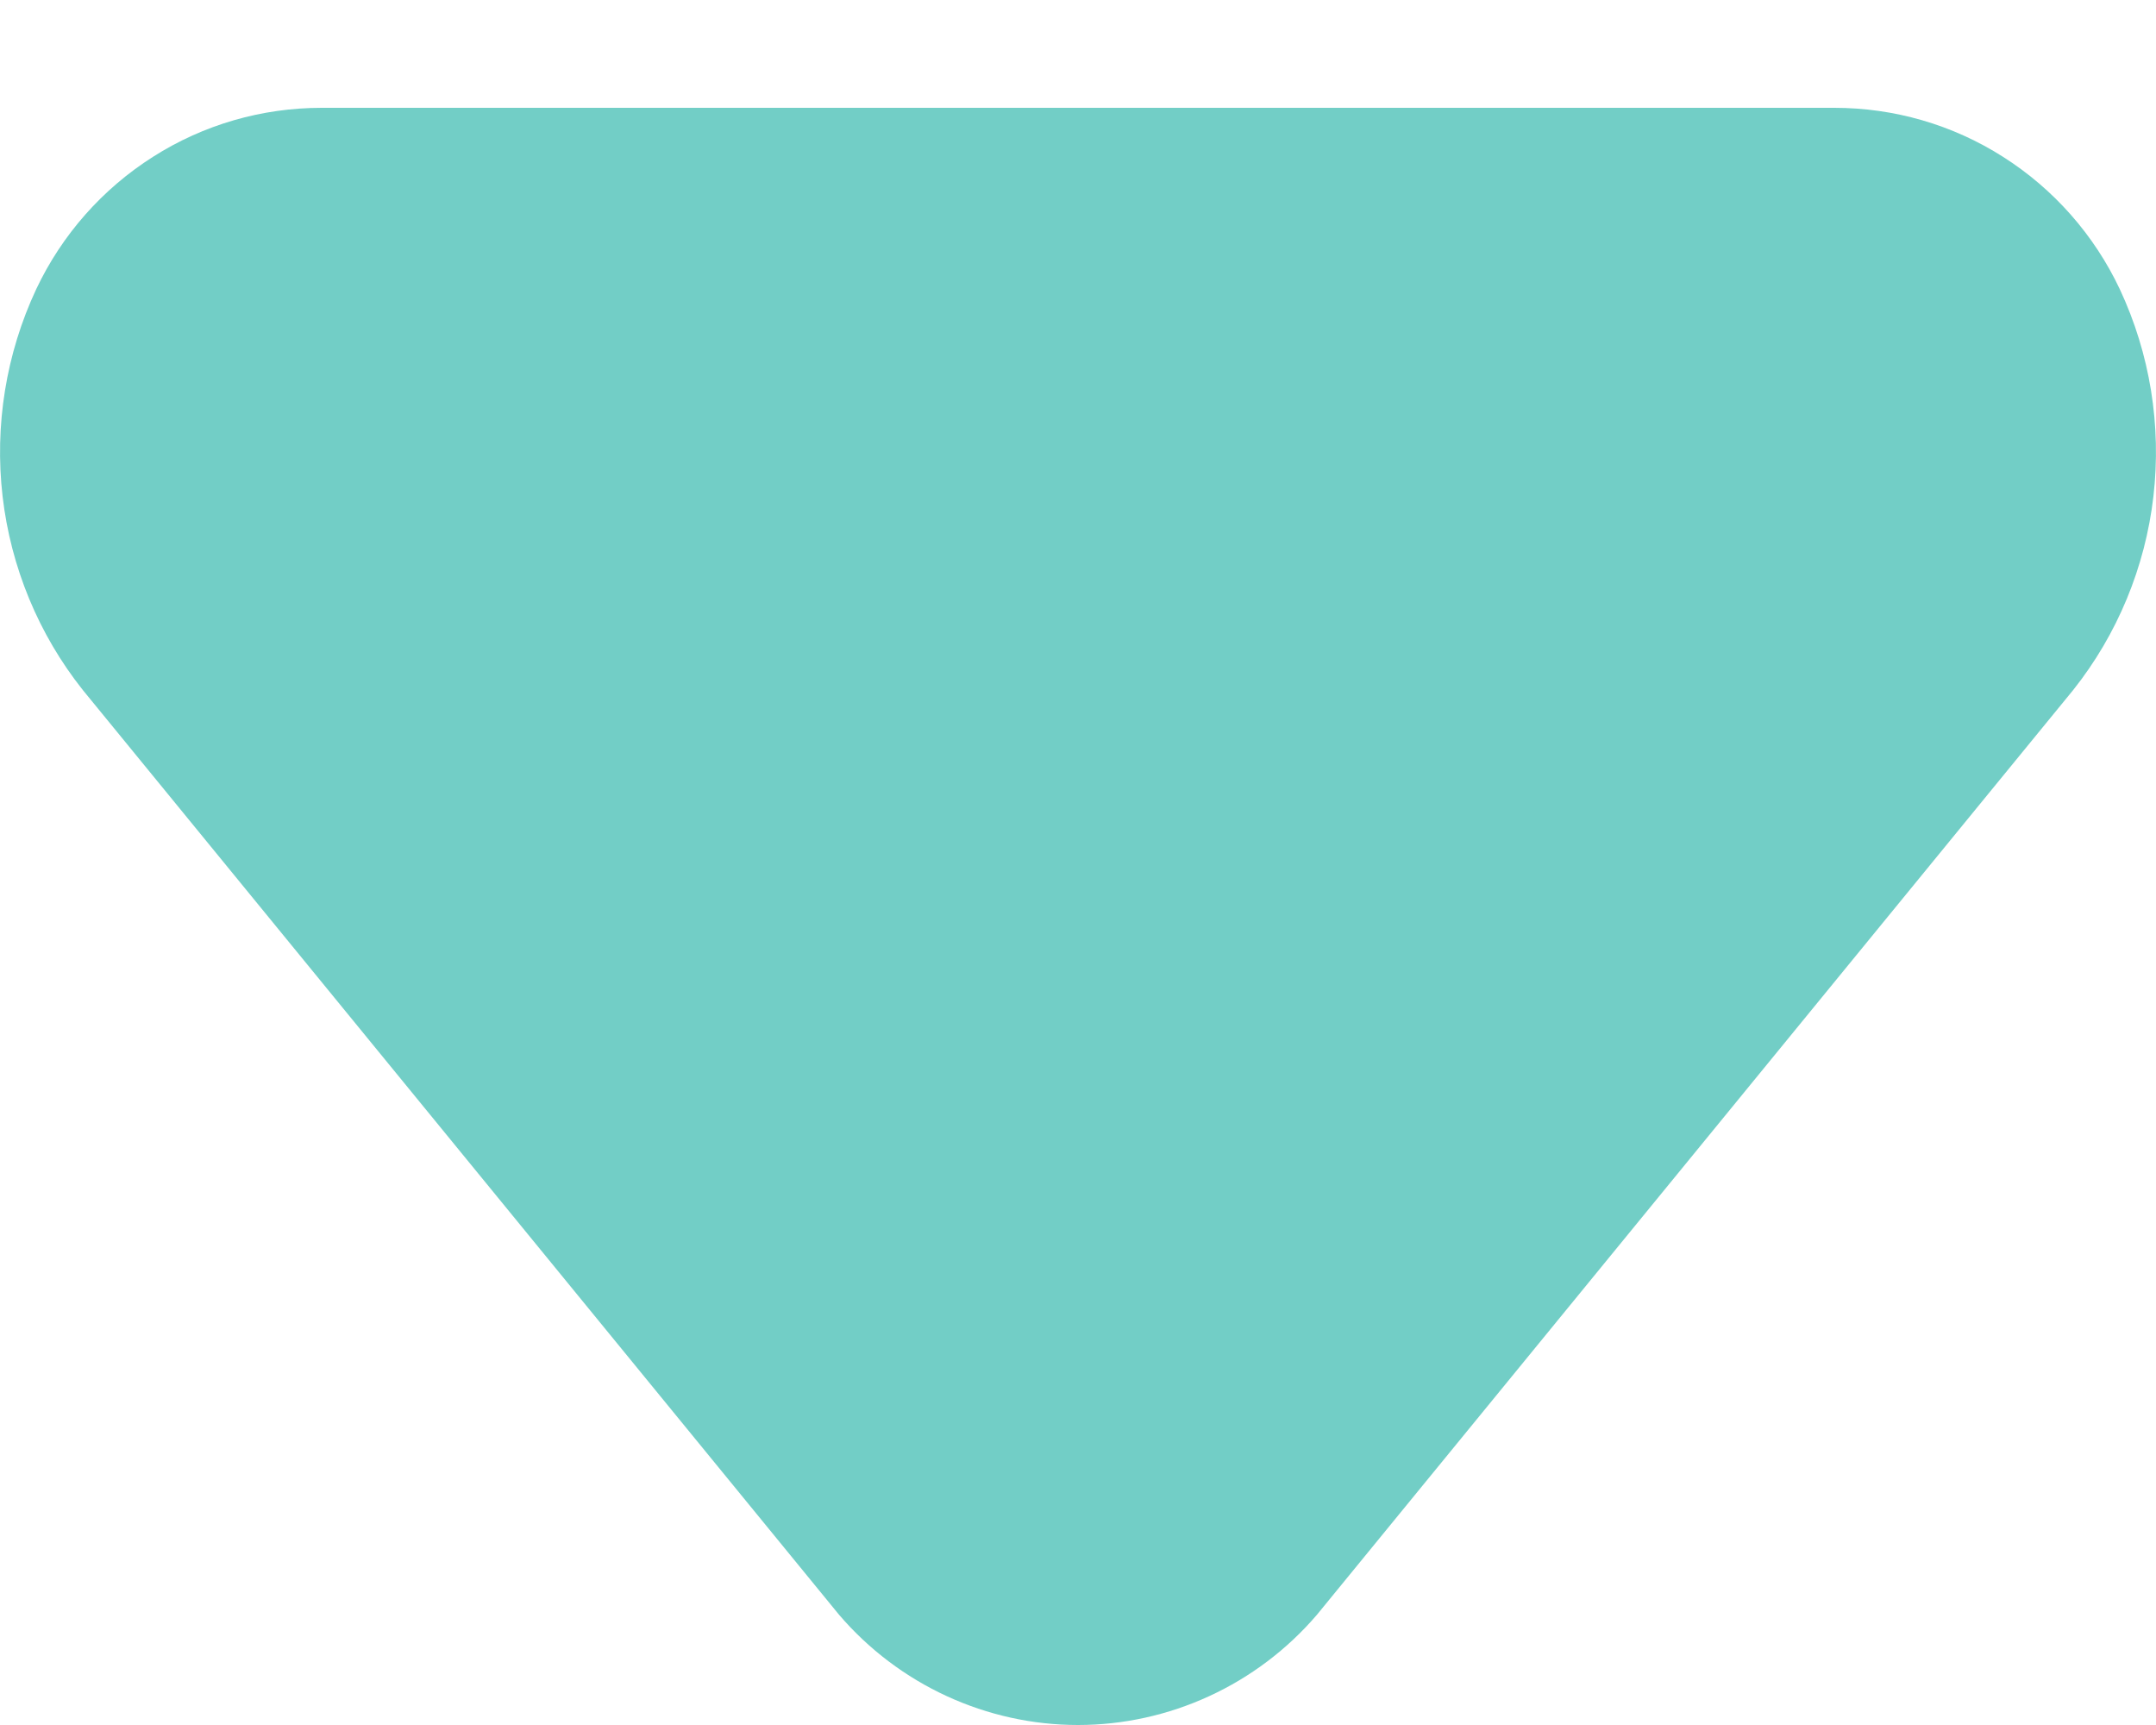 <svg width="10" height="8" viewBox="0 0 10 8" fill="none" xmlns="http://www.w3.org/2000/svg">
<path d="M1.492 0.5L8.508 0.5C8.785 0.5 9.056 0.578 9.29 0.727C9.525 0.876 9.713 1.089 9.832 1.341C9.972 1.64 10.026 1.973 9.988 2.302C9.95 2.63 9.821 2.942 9.616 3.2L6.108 7.489C5.97 7.65 5.8 7.778 5.609 7.866C5.418 7.954 5.21 8 5 8C4.79 8 4.582 7.954 4.391 7.866C4.2 7.778 4.03 7.65 3.892 7.489L0.384 3.2C0.179 2.942 0.05 2.63 0.012 2.302C-0.026 1.973 0.028 1.64 0.168 1.341C0.287 1.089 0.475 0.876 0.71 0.727C0.944 0.578 1.215 0.5 1.492 0.5Z" fill="#72CEC6"/>
</svg>
